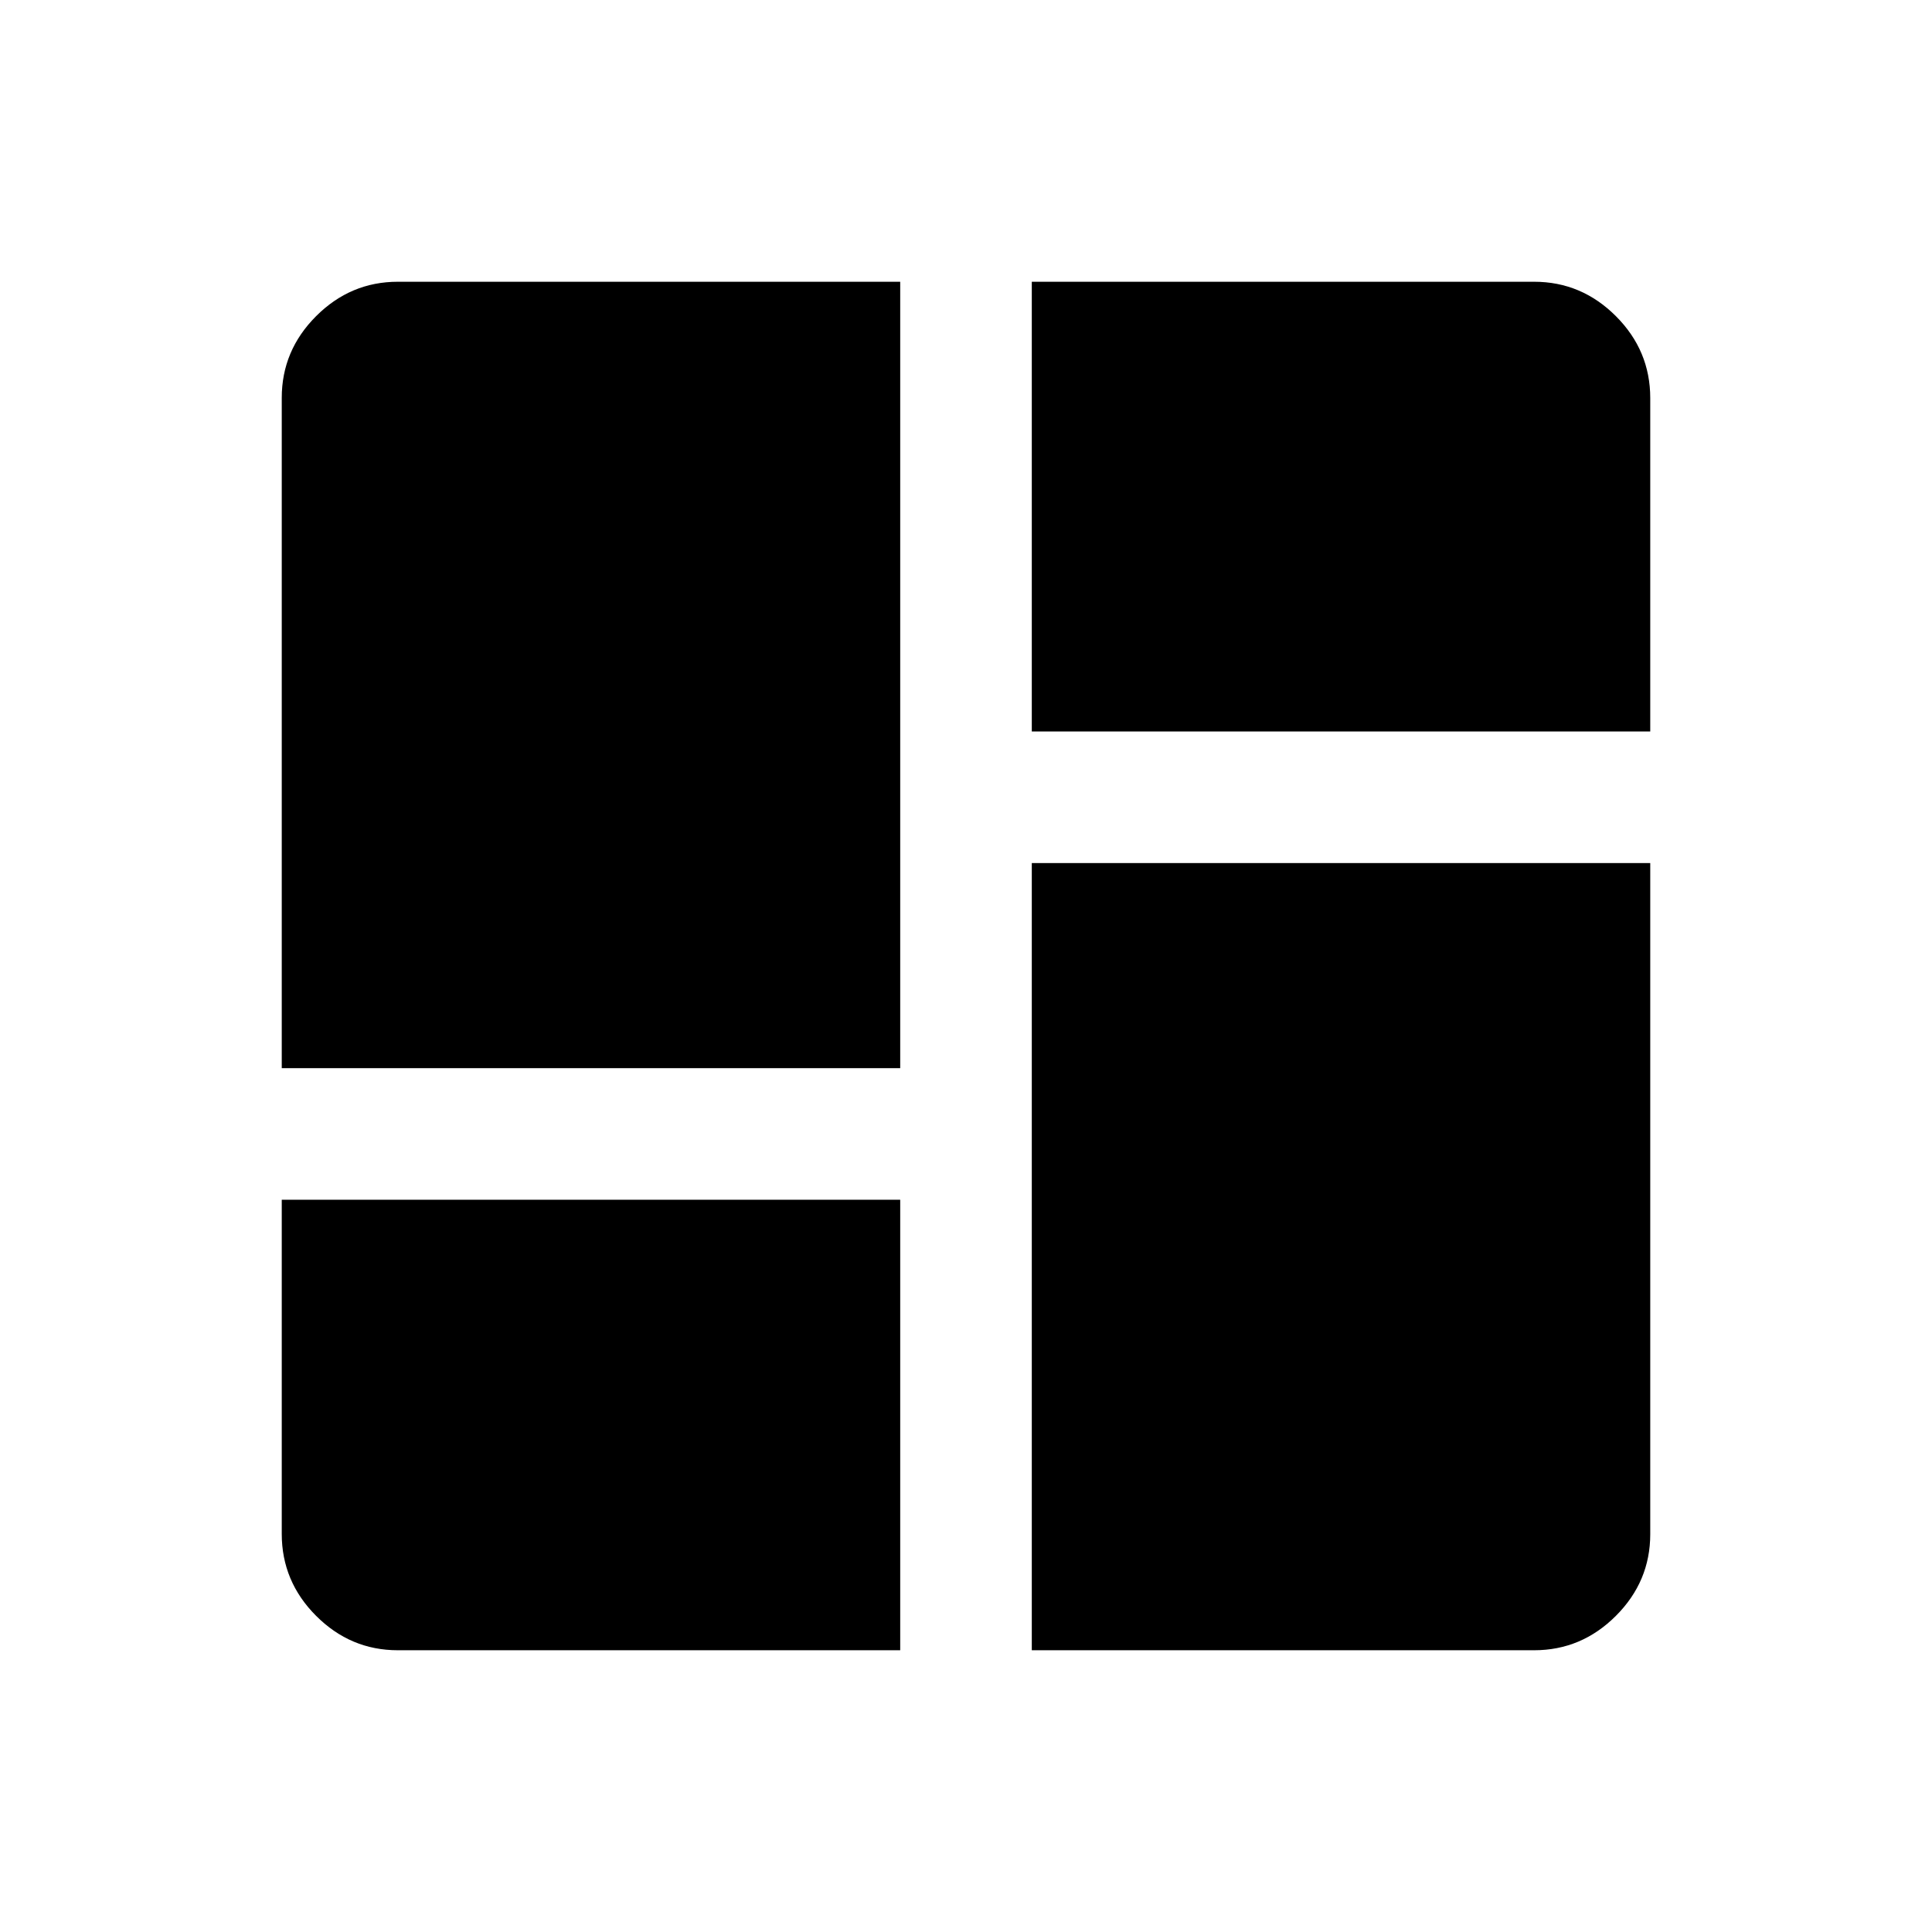 <svg xmlns="http://www.w3.org/2000/svg" height="48" viewBox="0 -960 960 960" width="48"><path d="M140.001-429.231v-333.075q0-23.529 17.082-40.611 17.082-17.082 40.611-17.082h249.613v390.768H140.001Zm372.692-390.768h249.613q23.529 0 40.611 17.082 17.082 17.082 17.082 40.738v165.64H512.693v-223.46Zm0 679.998v-391.153h307.306v333.46q0 23.529-17.082 40.611-17.082 17.082-40.611 17.082H512.693ZM140.001-363.846h307.306v223.845H197.694q-23.529 0-40.611-17.082-17.082-17.082-17.082-40.738v-166.025Z"/></svg>